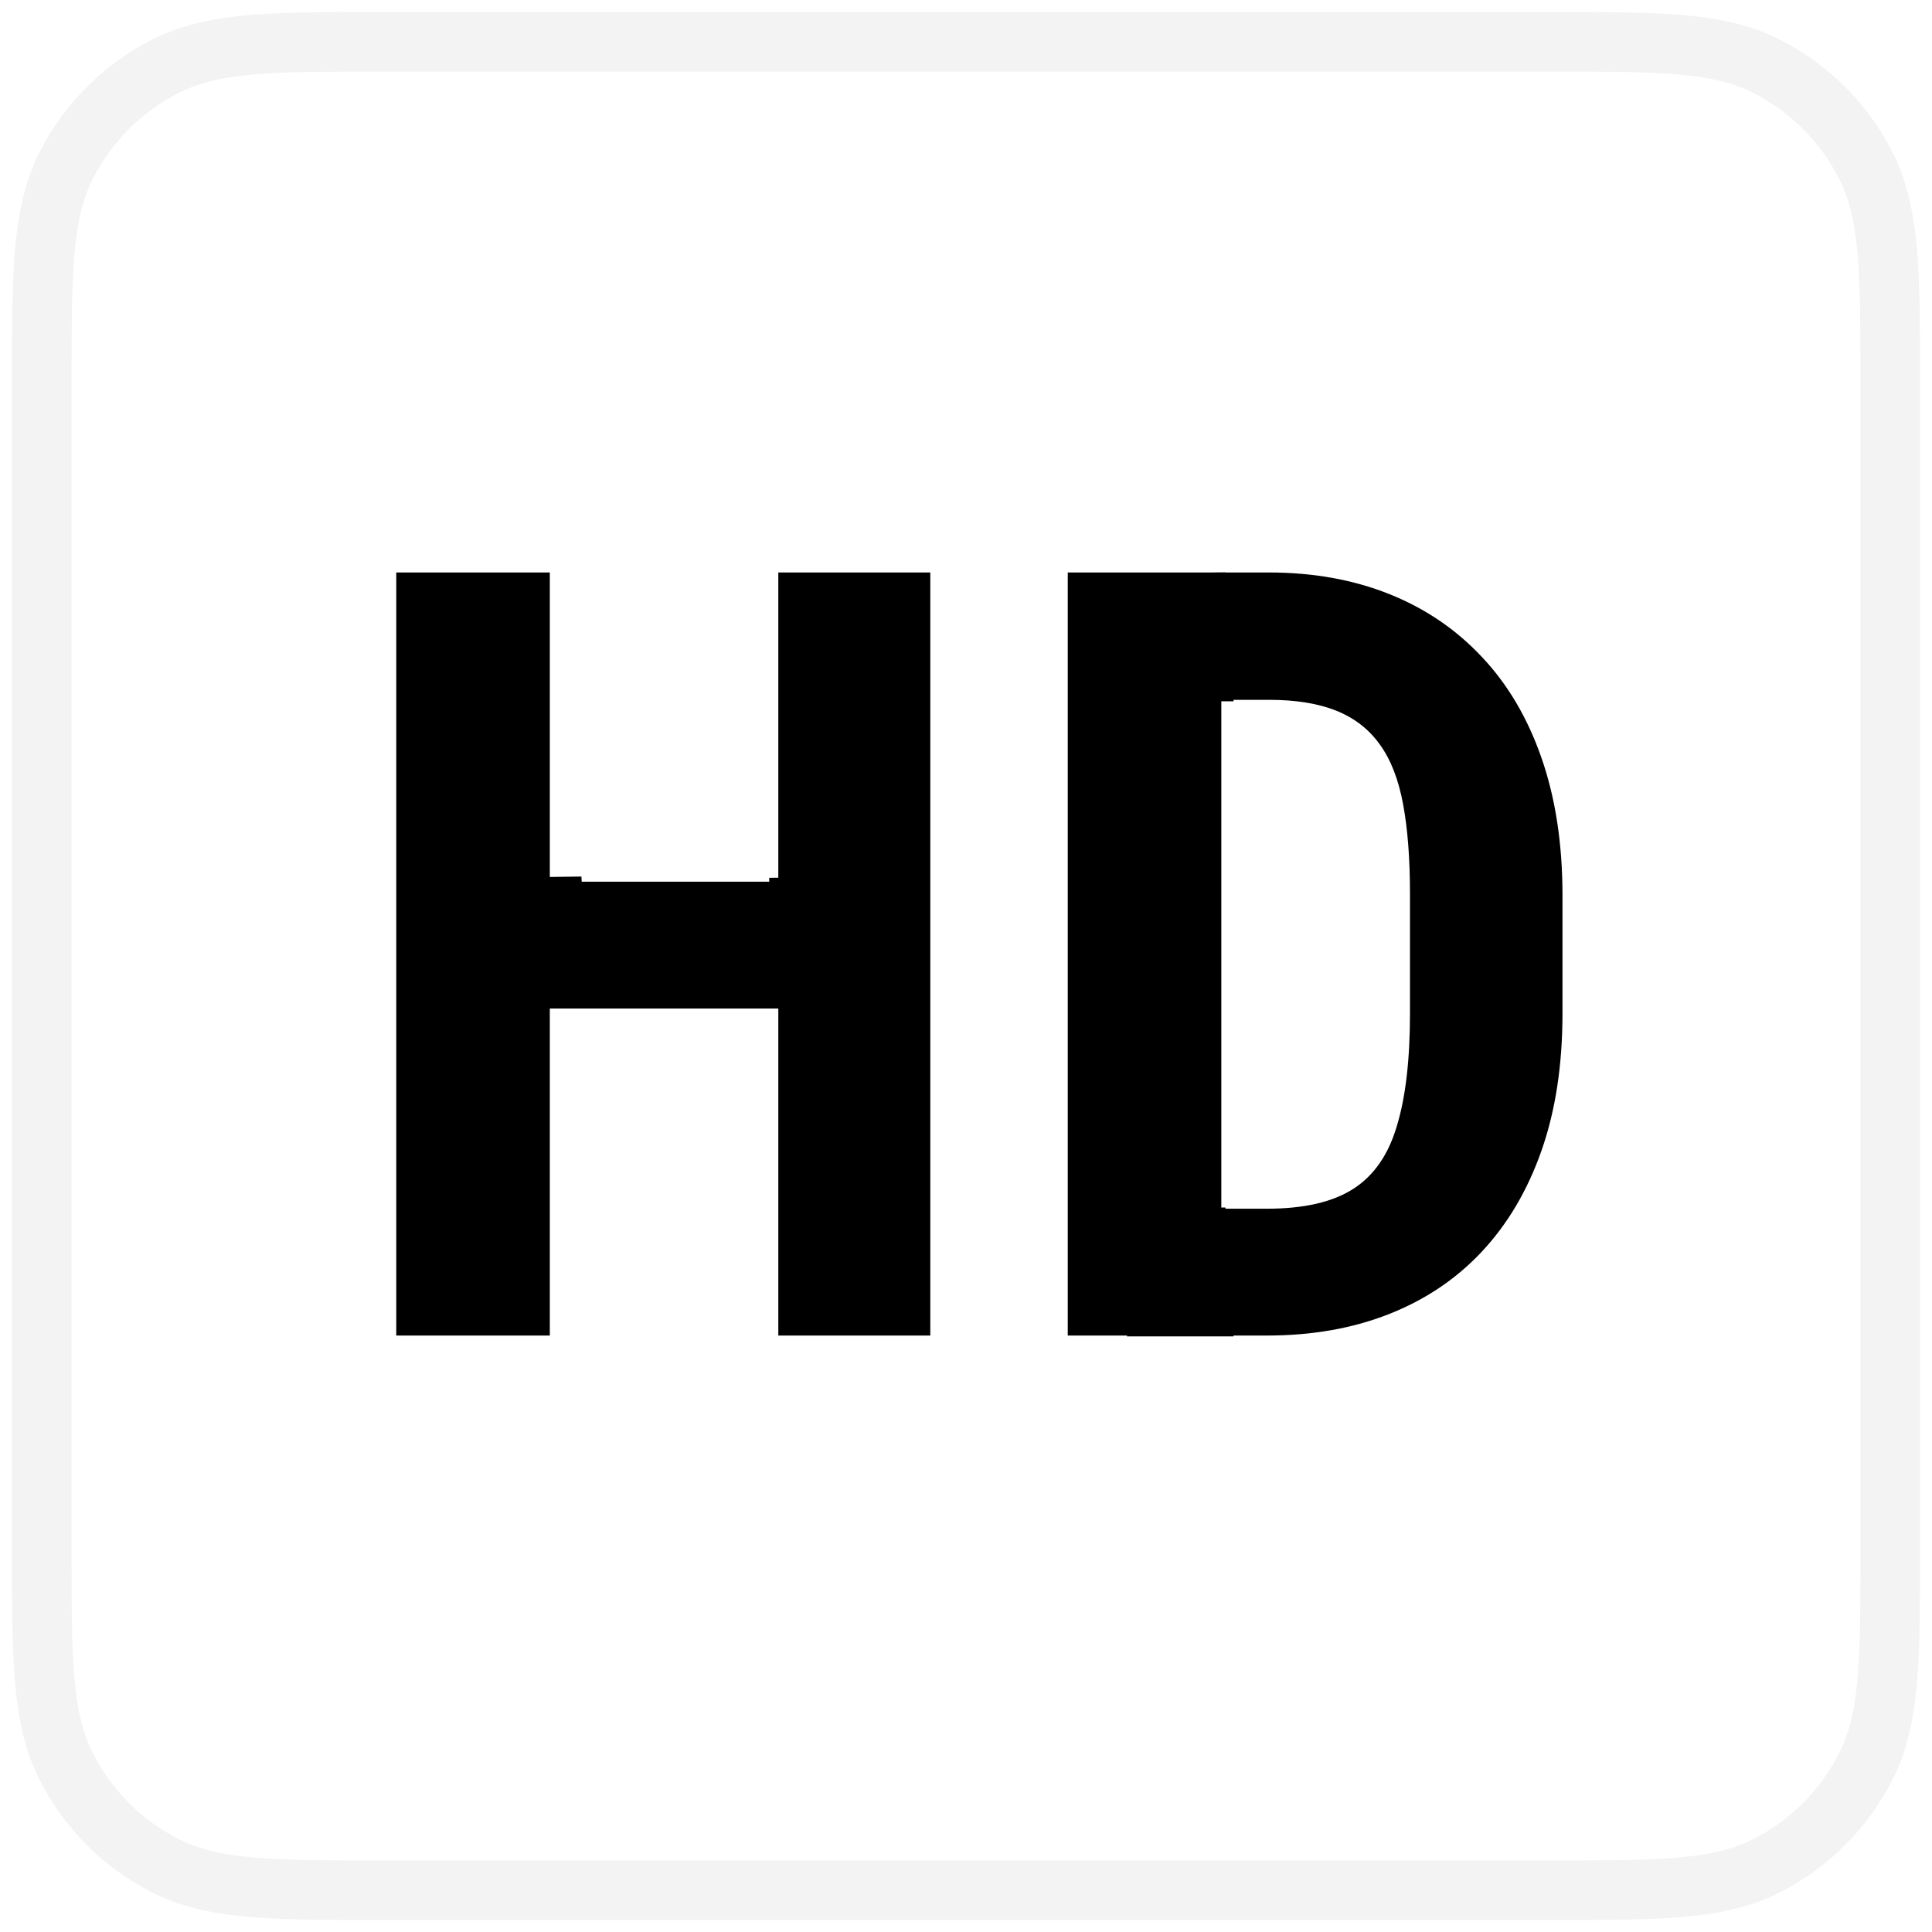 <svg width="108" height="108" viewBox="0 0 108 108" fill="none" xmlns="http://www.w3.org/2000/svg">
<path d="M45.793 49.287V56.377H28.303V49.287H45.793ZM30.735 32.002V74.658H22.151V32.002H30.735ZM52.004 32.002V74.658H43.508V32.002H52.004Z" fill="black"/>
<path d="M70.821 74.658H63.291L63.35 67.568H70.821C72.891 67.568 74.502 67.197 75.655 66.455C76.807 65.713 77.618 64.541 78.086 62.939C78.575 61.338 78.819 59.238 78.819 56.641V49.99C78.819 48.017 78.692 46.347 78.438 44.98C78.184 43.593 77.754 42.48 77.149 41.64C76.543 40.781 75.733 40.146 74.717 39.736C73.702 39.326 72.442 39.121 70.938 39.121H63.145V32.002H70.938C73.399 32.002 75.635 32.402 77.647 33.203C79.659 34.004 81.387 35.175 82.832 36.718C84.278 38.242 85.391 40.127 86.172 42.373C86.954 44.619 87.344 47.178 87.344 50.049V56.641C87.344 59.531 86.954 62.09 86.172 64.316C85.391 66.543 84.278 68.428 82.832 69.971C81.407 71.494 79.678 72.656 77.647 73.457C75.616 74.258 73.34 74.658 70.821 74.658ZM68.272 32.002V74.658H59.688V32.002H68.272Z" fill="black"/>
<path d="M86.457 2.335H21.544L21.47 2.335C18.462 2.335 16.103 2.335 14.207 2.49C12.275 2.648 10.678 2.974 9.231 3.712C6.855 4.922 4.922 6.855 3.712 9.231C2.974 10.678 2.648 12.275 2.49 14.207C2.335 16.103 2.335 18.462 2.335 21.47L2.335 21.544V86.457L2.335 86.531C2.335 89.538 2.335 91.898 2.49 93.794C2.648 95.725 2.974 97.323 3.712 98.769C4.922 101.146 6.855 103.078 9.231 104.289C10.678 105.026 12.275 105.353 14.207 105.511C16.103 105.666 18.462 105.666 21.47 105.666H21.544H86.457H86.531C89.539 105.666 91.898 105.666 93.794 105.511C95.725 105.353 97.323 105.026 98.769 104.289C101.146 103.078 103.078 101.146 104.289 98.769C105.026 97.323 105.353 95.725 105.511 93.794C105.666 91.898 105.666 89.538 105.666 86.531V86.457V21.544V21.469C105.666 18.462 105.666 16.103 105.511 14.207C105.353 12.275 105.026 10.678 104.289 9.231C103.078 6.855 101.146 4.922 98.769 3.712C97.323 2.974 95.725 2.648 93.794 2.49C91.898 2.335 89.538 2.335 86.531 2.335L86.457 2.335Z" stroke="black" stroke-opacity="0.05" stroke-width="3.33"/>
<path d="M63 67.571L68.5 67.5L68.957 74.703H63V67.571Z" fill="black"/>
<path d="M64.665 73.038V69.215L66.939 69.185L67.183 73.038H64.665Z" stroke="black" stroke-opacity="0.05" stroke-width="3.33"/>
<path d="M63 32.071L68.5 32L68.957 39.203H63V32.071Z" fill="black"/>
<path d="M64.665 37.538V33.715L66.939 33.685L67.183 37.538H64.665Z" stroke="black" stroke-opacity="0.05" stroke-width="3.33"/>
<path d="M43 49.071L48.5 49L48.957 56.203H43V49.071Z" fill="black"/>
<path d="M44.665 54.538V50.715L46.938 50.685L47.183 54.538H44.665Z" stroke="black" stroke-opacity="0.05" stroke-width="3.33"/>
<path d="M27 49.071L32.5 49L32.957 56.203H27V49.071Z" fill="black"/>
<path d="M28.665 54.538V50.715L30.939 50.685L31.183 54.538H28.665Z" stroke="black" stroke-opacity="0.05" stroke-width="3.33"/>
</svg>
